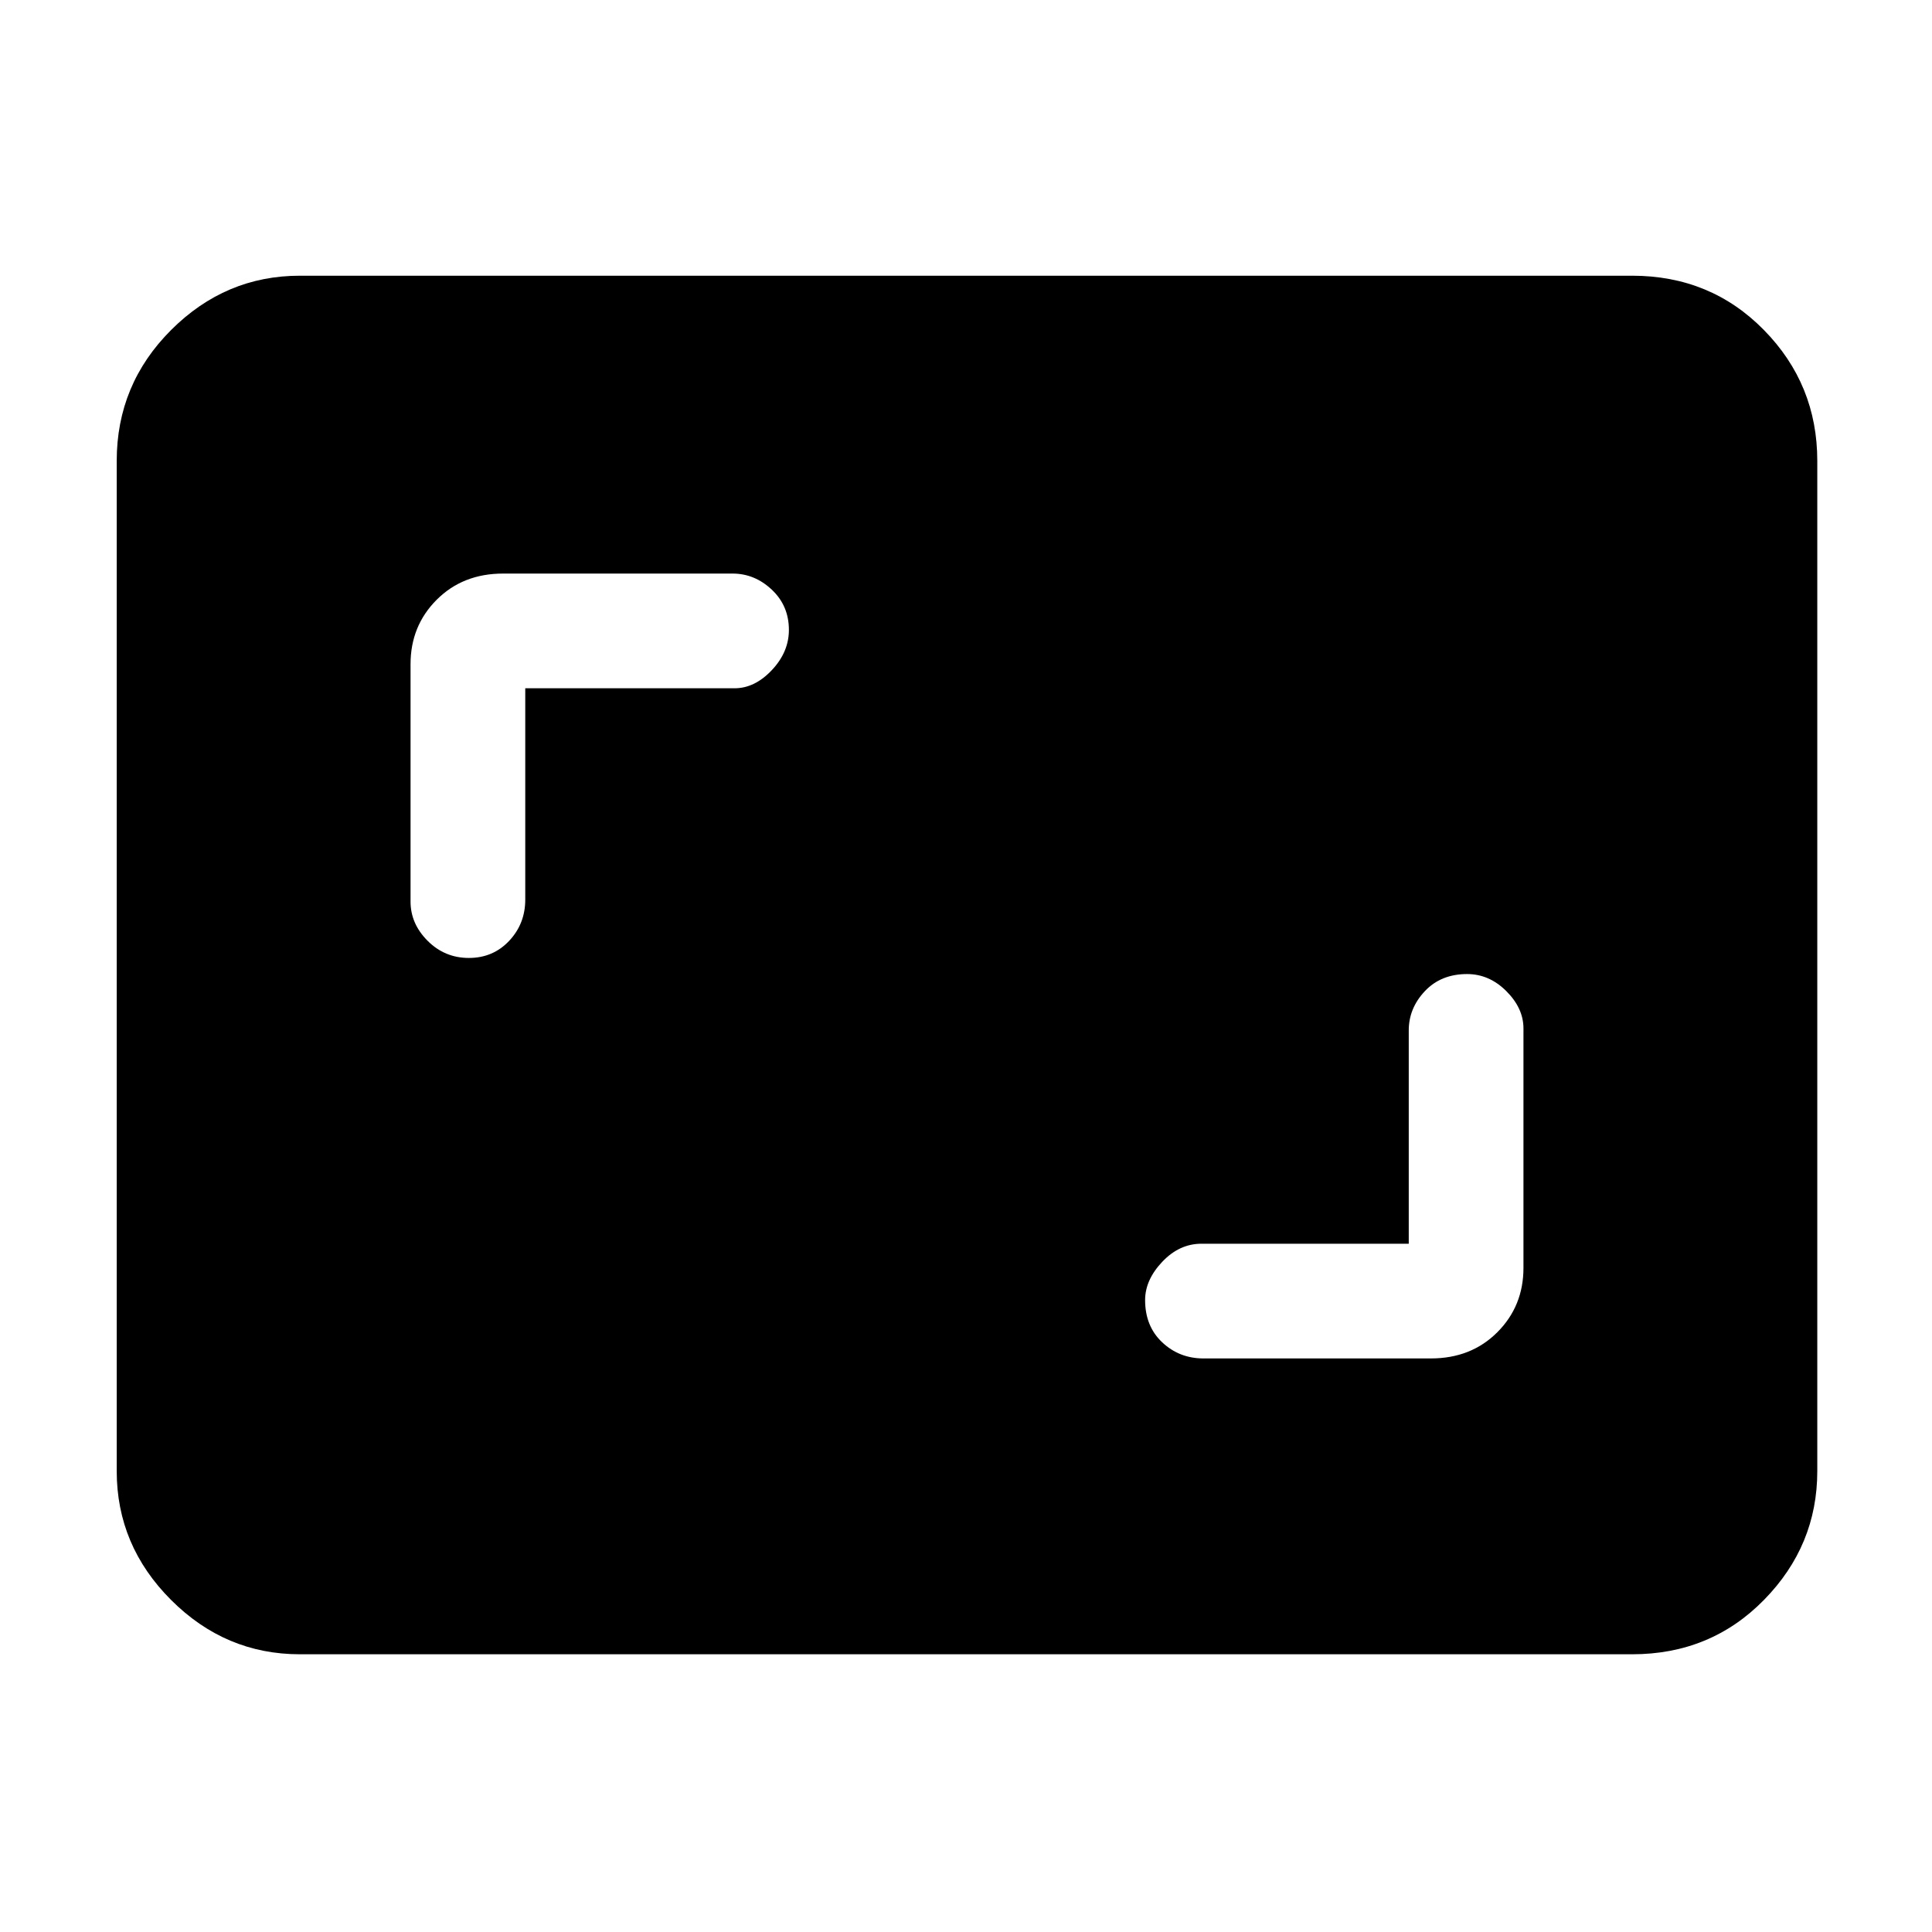 <svg xmlns="http://www.w3.org/2000/svg" height="48" width="48"><path d="M11.65 23.8q.6 0 1-.425t.4-1.025V17.1h5.2q.5 0 .925-.45.425-.45.425-1 0-.6-.425-1t-.975-.4h-5.7q-1 0-1.65.65-.65.65-.65 1.6v5.9q0 .55.425.975.425.425 1.025.425Zm18.25 9.95h5.65q1 0 1.65-.65.65-.65.65-1.6v-5.95q0-.5-.425-.925Q37 24.2 36.45 24.2q-.65 0-1.05.425t-.4.975v5.3h-5.15q-.55 0-.975.45-.425.45-.425.95 0 .65.425 1.05t1.025.4ZM7.45 41.1q-1.85 0-3.2-1.35t-1.35-3.2v-25.1q0-1.9 1.35-3.25t3.2-1.35h33.1q1.95 0 3.275 1.35t1.325 3.25v25.1q0 1.85-1.325 3.2T40.55 41.1Z"/></svg>